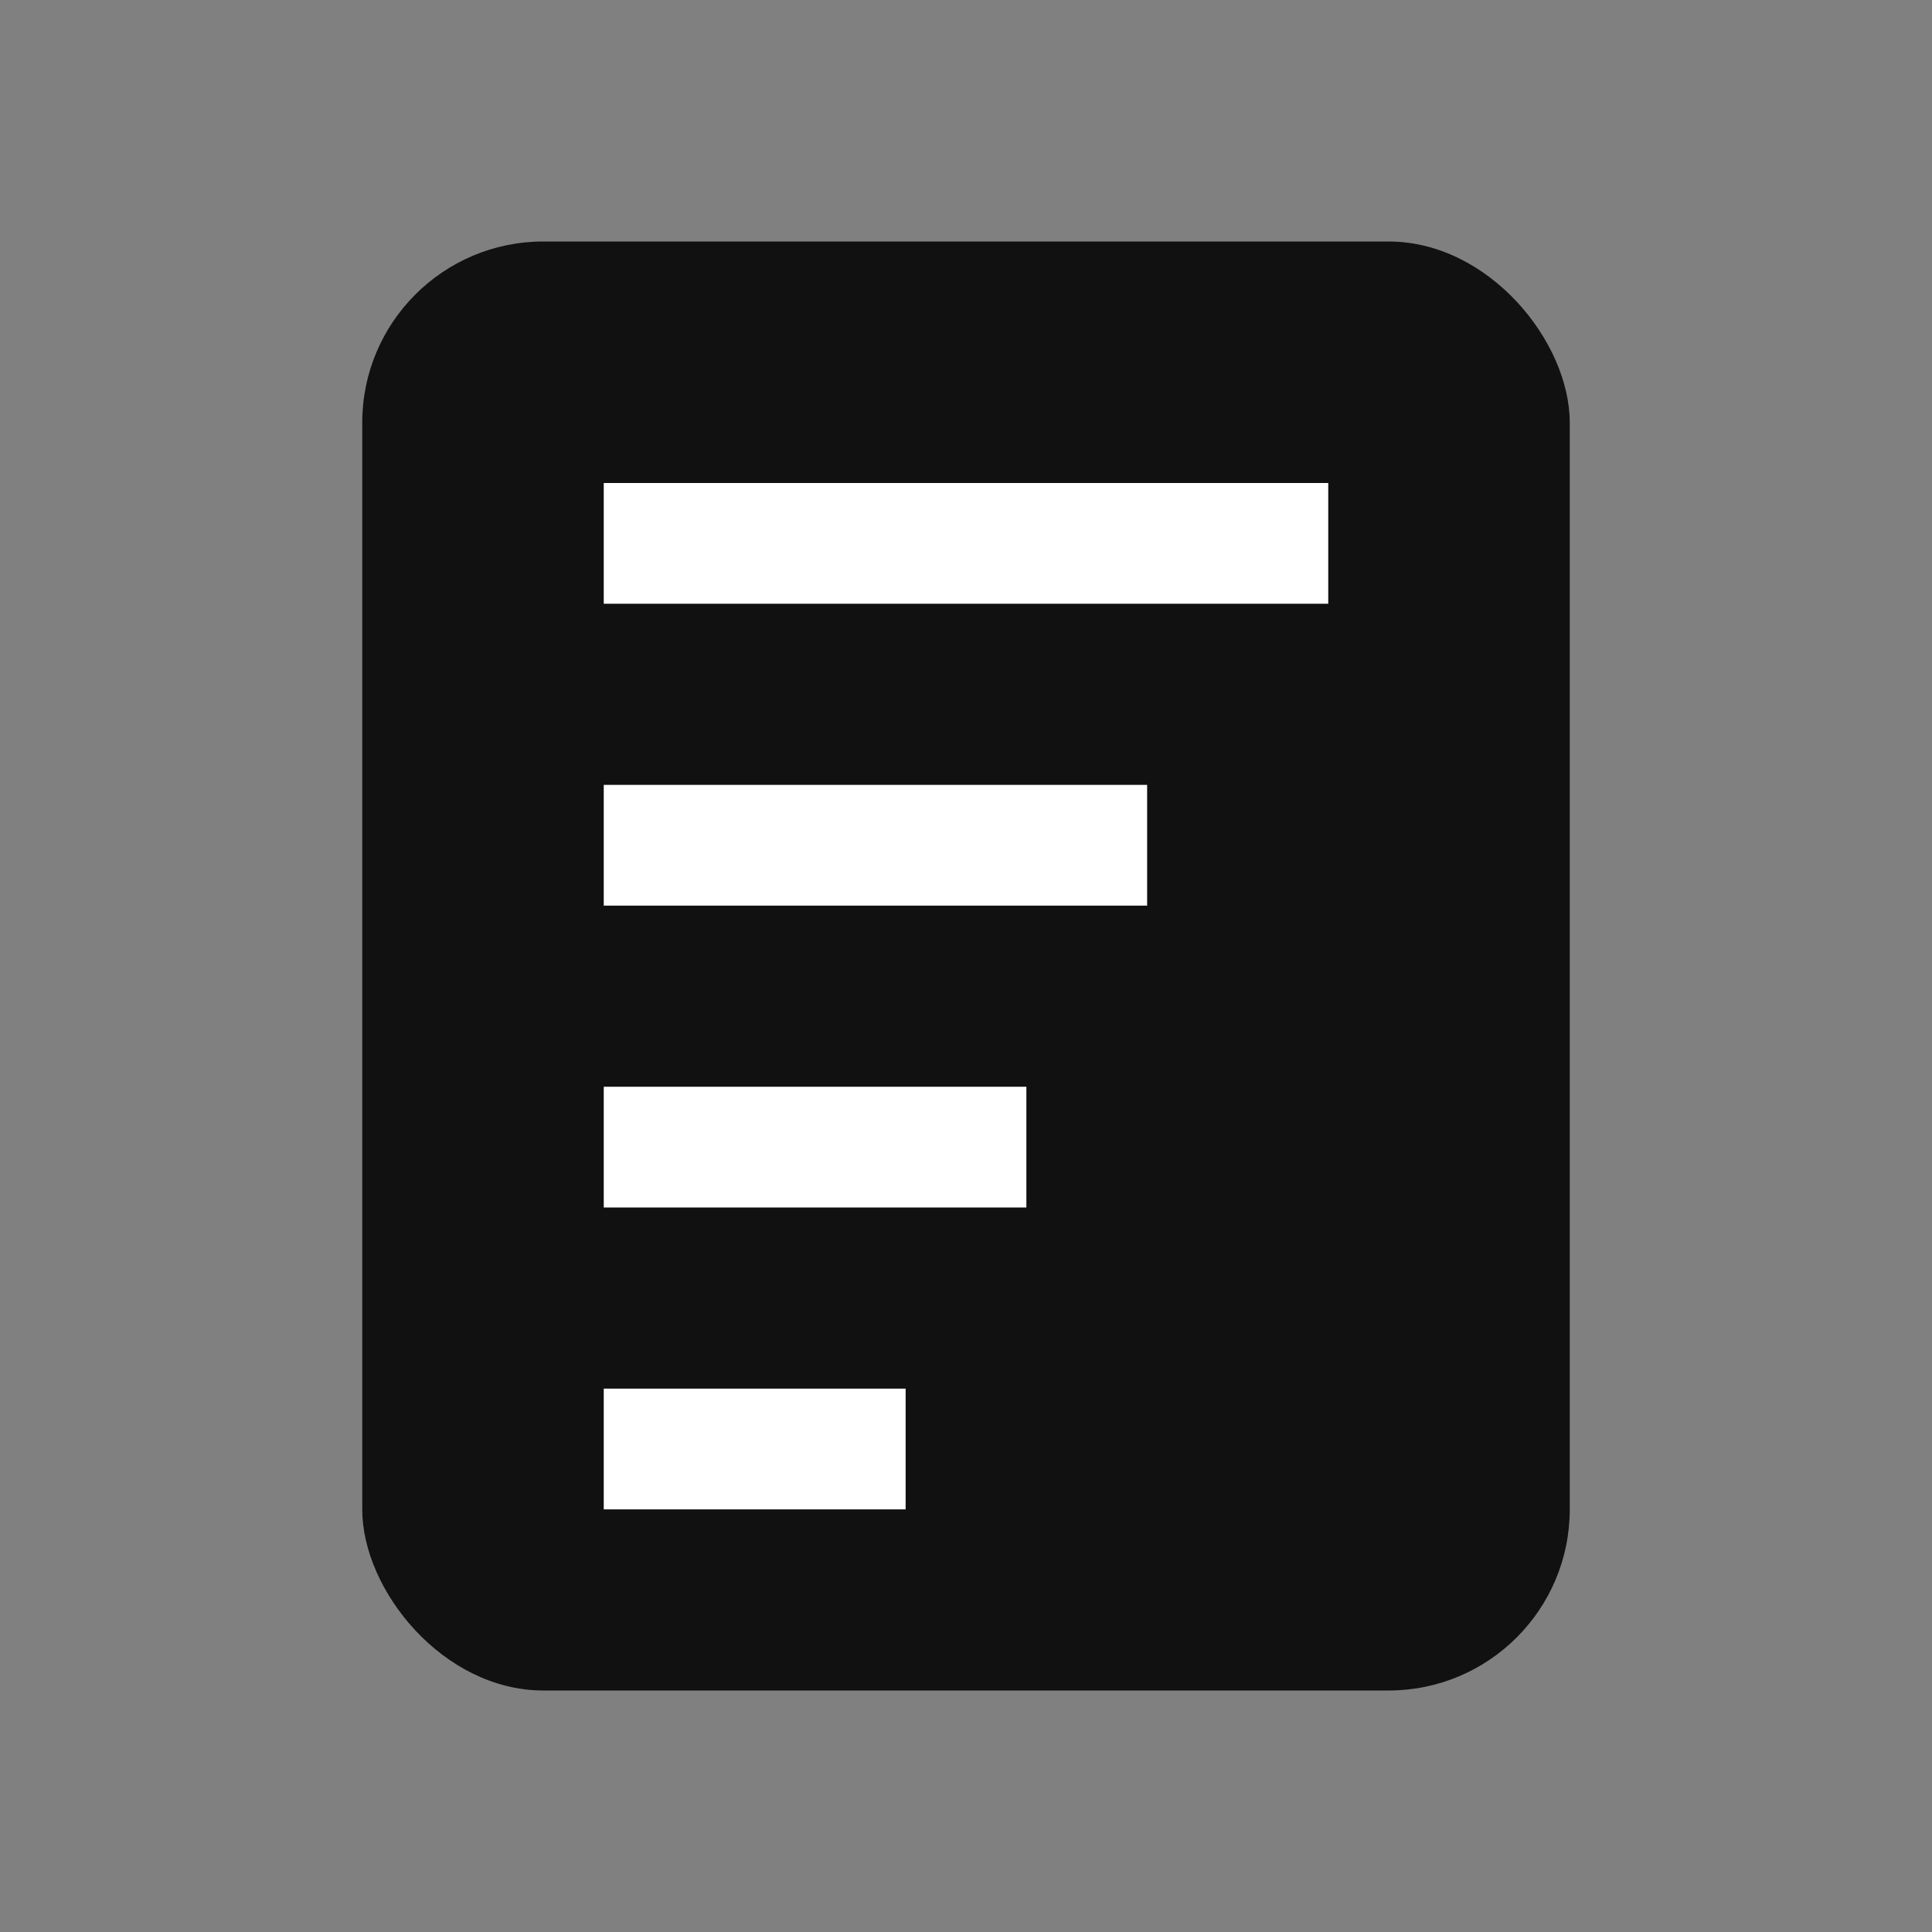 <svg xmlns="http://www.w3.org/2000/svg" viewBox="0 0 64 64" width="64" height="64"><rect x="0" y="0" width="64" height="64" fill="#808080" stroke="none"/><rect x="12" y="8" width="40" height="48" rx="6" fill="#111"/><rect x="20" y="16" width="24" height="4" fill="#fff"/><rect x="20" y="26" width="18" height="4" fill="#fff"/><rect x="20" y="36" width="14" height="4" fill="#fff"/><rect x="20" y="46" width="10" height="4" fill="#fff"/></svg>
